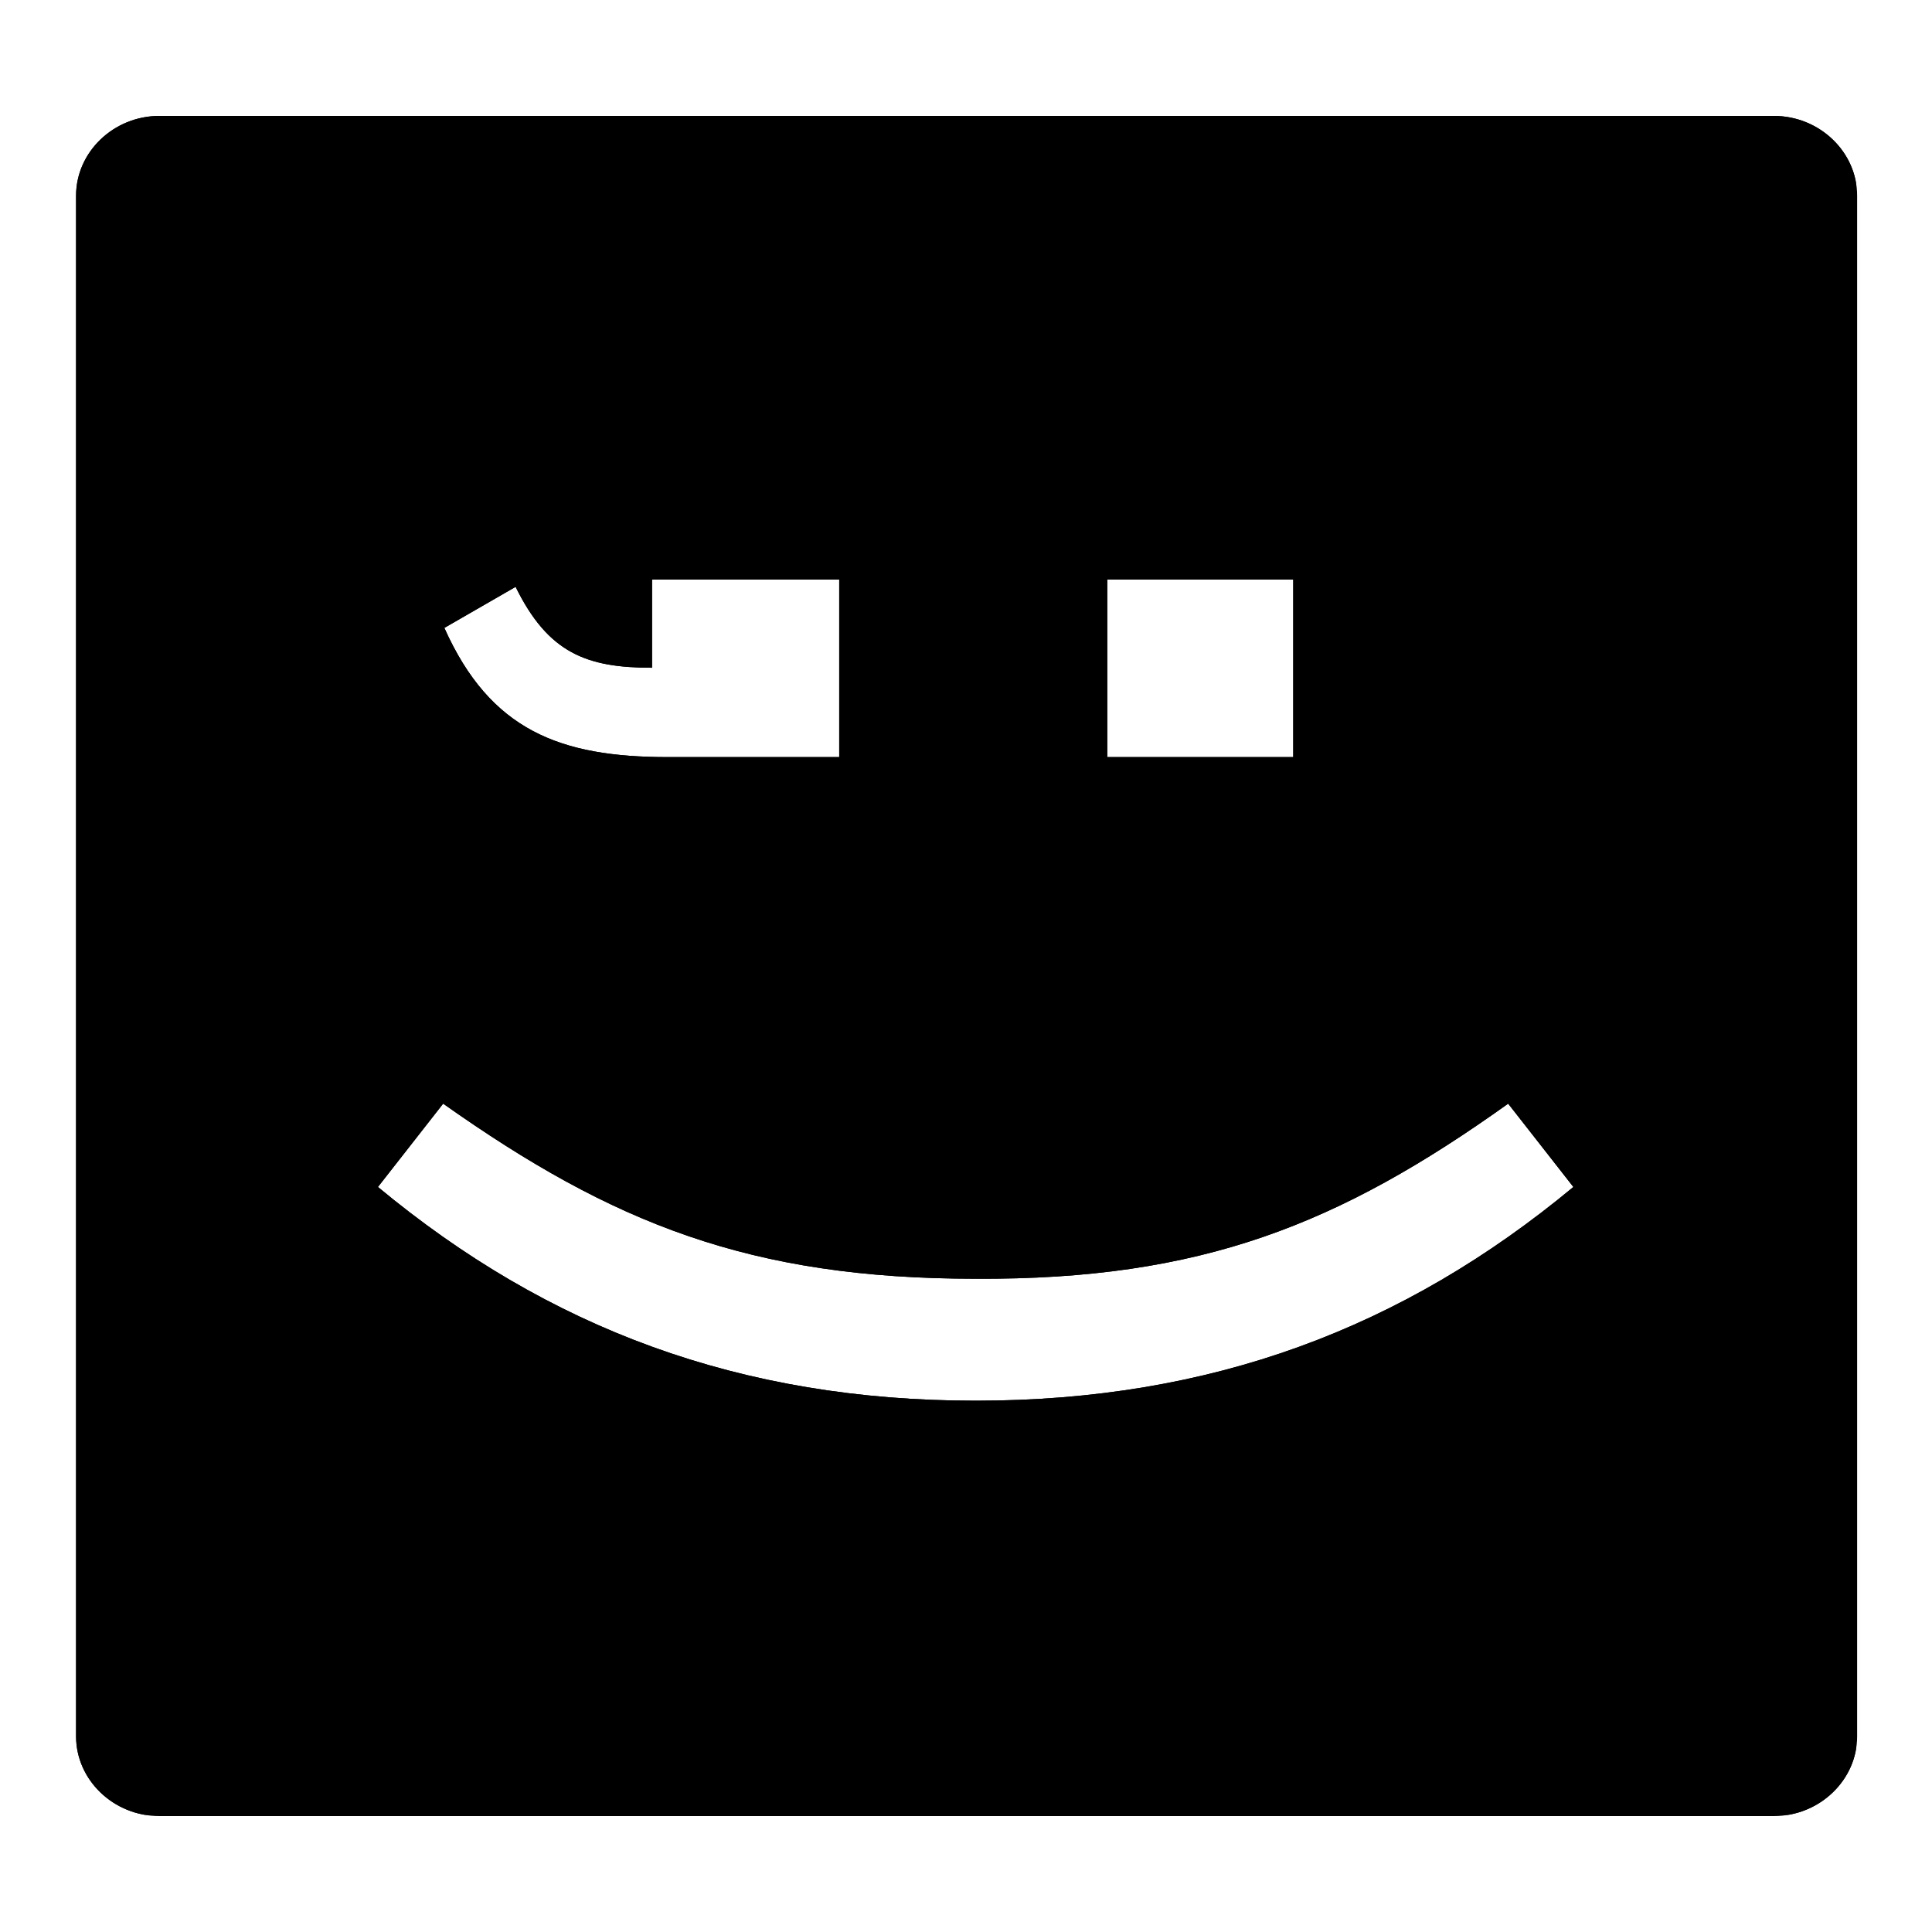 <?xml version="1.0" encoding="utf-8"?>
<!-- Generator: Adobe Illustrator 23.0.3, SVG Export Plug-In . SVG Version: 6.00 Build 0)  -->
<svg version="1.1" id="Layer_1" xmlns="http://www.w3.org/2000/svg" xmlns:xlink="http://www.w3.org/1999/xlink" x="0px" y="0px"
	 viewBox="0 0 16 16" style="enable-background:new 0 0 16 16;" xml:space="preserve">
<style type="text/css">
	.st0{clip-path:url(#SVGID_2_);}
</style>
<g>
	<g>
		<defs>
			<path id="SVGID_1_" d="M12.49,9.14l0.54,0.69c-1.41,1.17-3,1.77-4.95,1.77c-1.95,0-3.54-0.6-4.95-1.77l0.54-0.69
				c1.4,0.99,2.54,1.45,4.41,1.45C9.95,10.6,11.09,10.14,12.49,9.14 M5.41,4.8h1.54v1.47H5.53c-0.89,0-1.47-0.22-1.85-1.07
				l0.59-0.34c0.27,0.55,0.59,0.67,1.13,0.67V4.8z M9.17,4.8h1.54v1.47H9.17V4.8z M1.32,0.96c-0.38,0-0.69,0.3-0.69,0.66v12.76
				c0,0.36,0.31,0.66,0.69,0.66h13.37c0.38,0,0.69-0.3,0.69-0.66V1.62c0-0.36-0.31-0.66-0.69-0.66H1.32z"/>
		</defs>
		<use xlink:href="#SVGID_1_"  style="overflow:visible;"/>
		<clipPath id="SVGID_2_">
			<use xlink:href="#SVGID_1_"  style="overflow:visible;"/>
		</clipPath>
		<rect x="0.63" y="0.96" class="st0" width="14.74" height="14.07"/>
	</g>
</g>
</svg>
